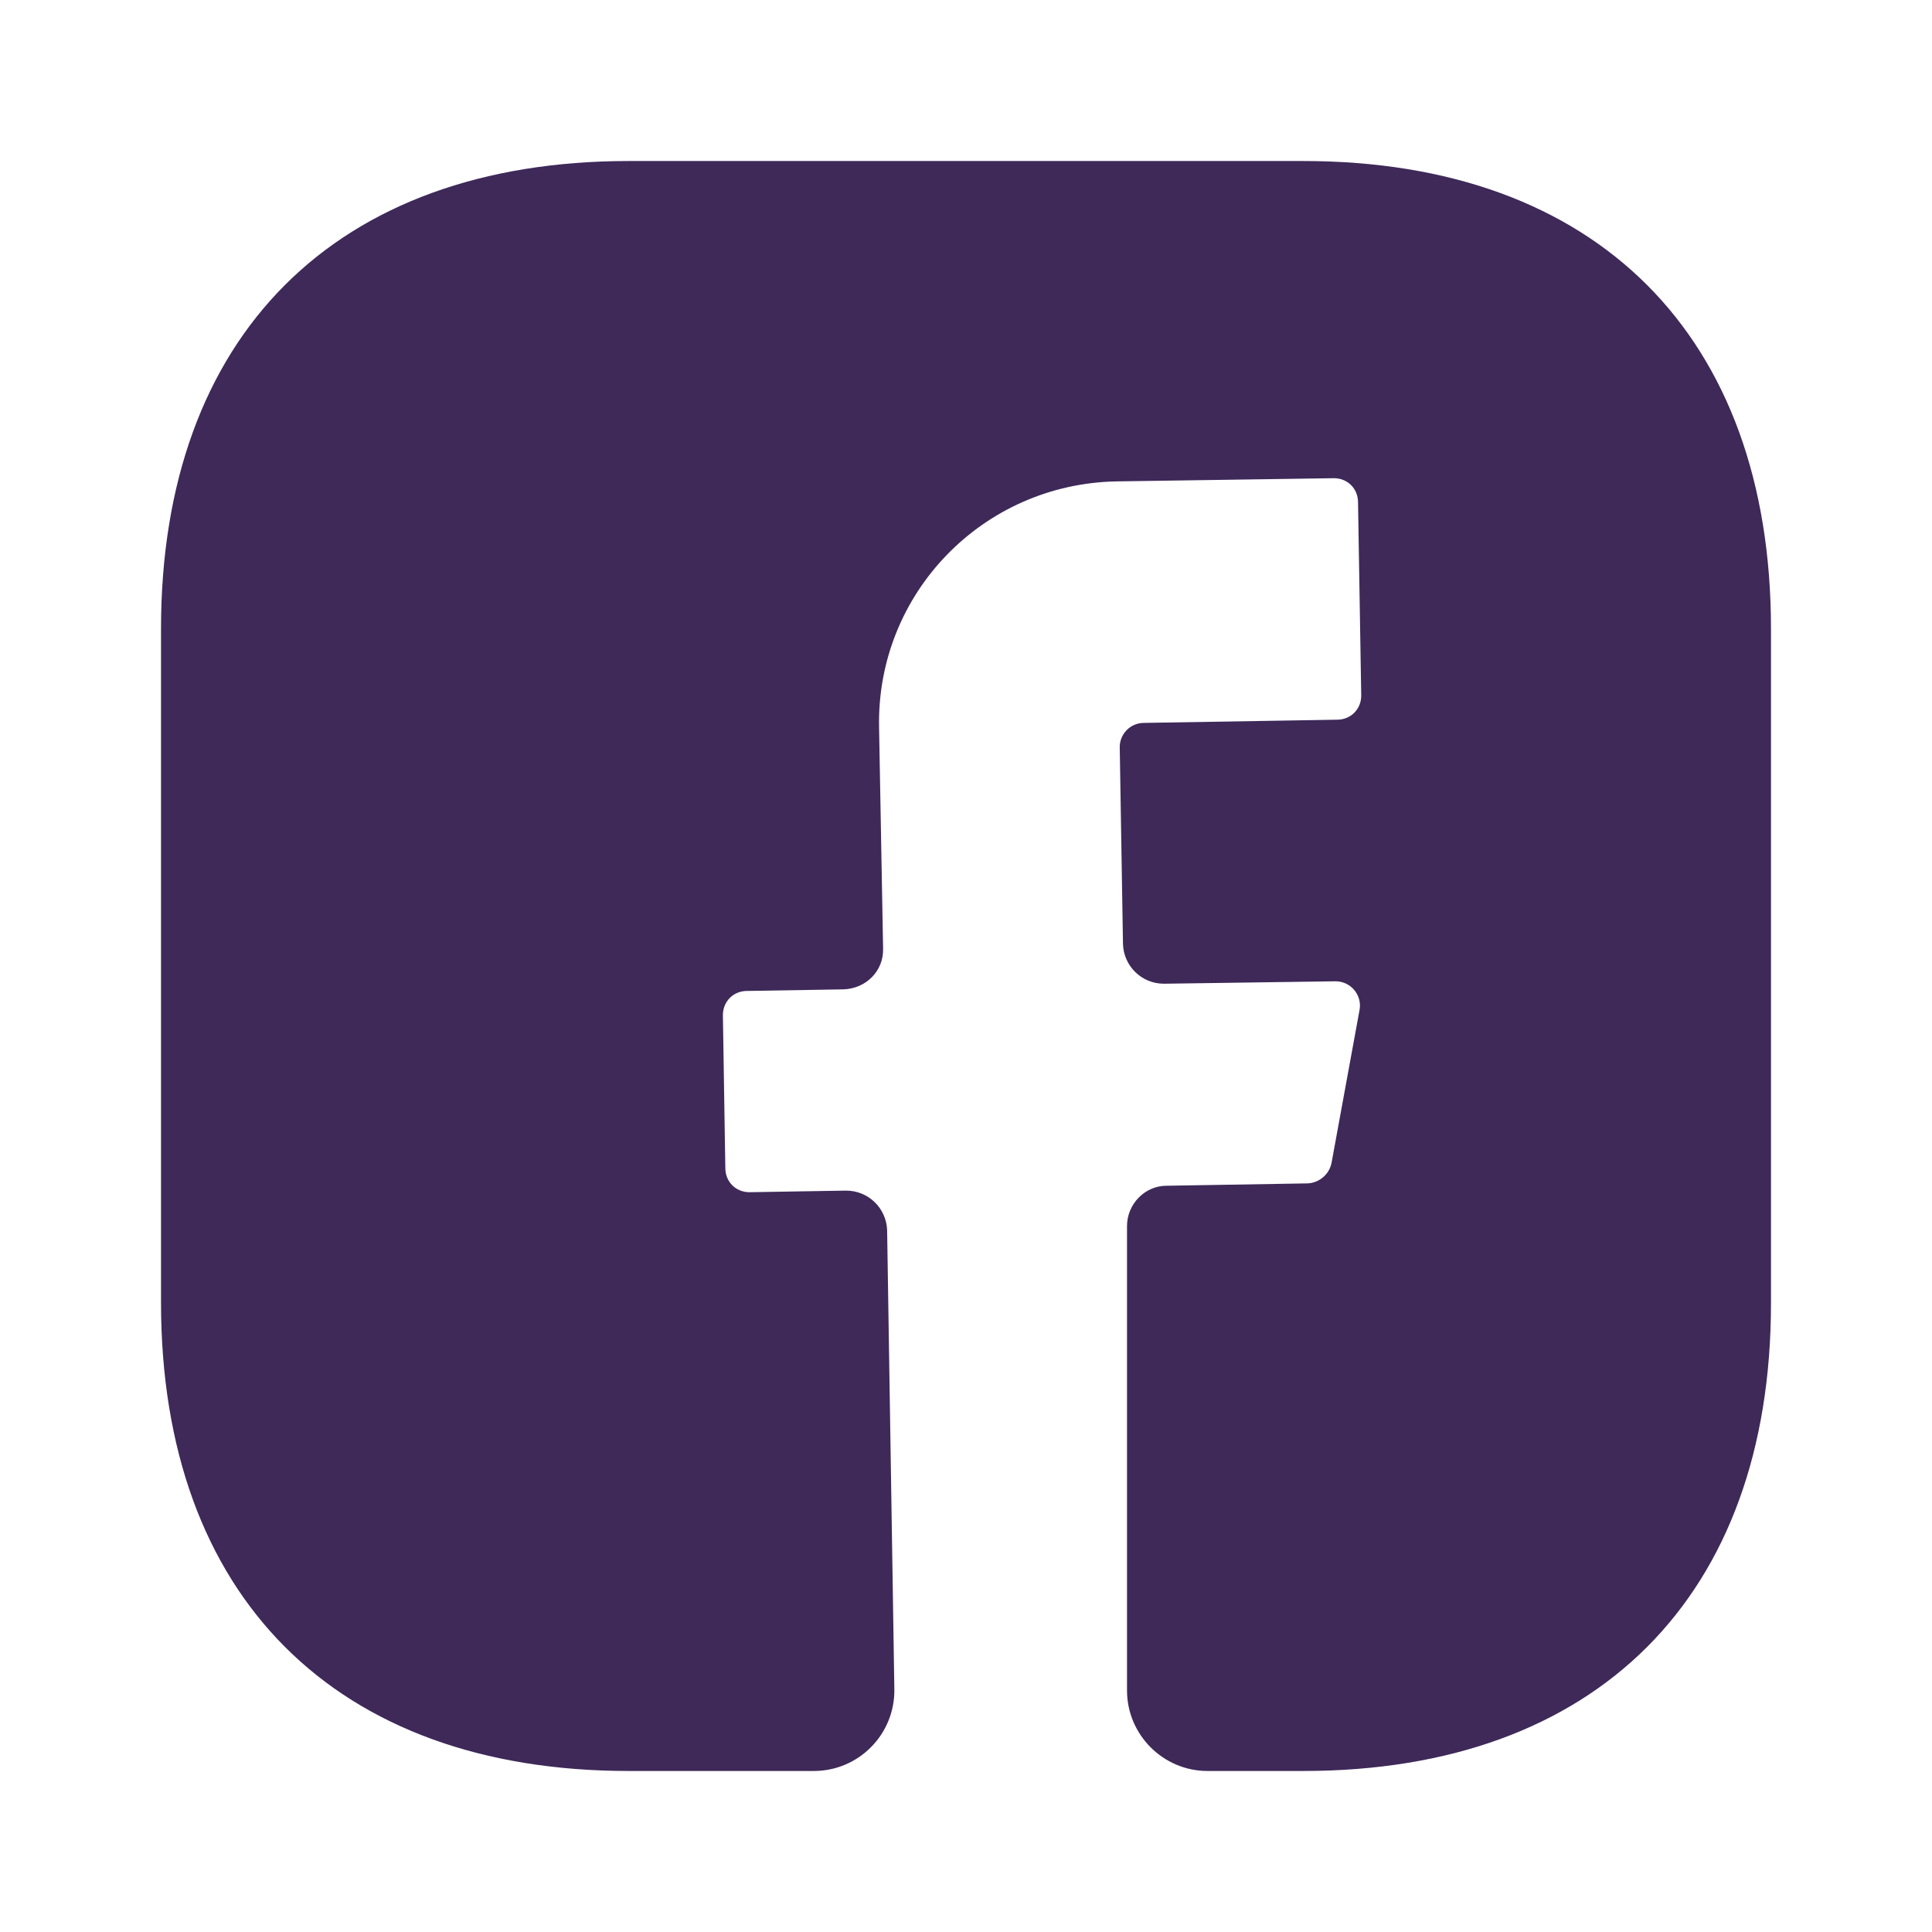 <svg width="35" height="35" viewBox="0 0 35 35" fill="none" xmlns="http://www.w3.org/2000/svg">
<path d="M32.083 23.61C32.083 28.919 28.919 32.083 23.61 32.083H21.875C21.073 32.083 20.417 31.427 20.417 30.625V22.21C20.417 21.817 20.738 21.481 21.131 21.481L23.698 21.438C23.902 21.423 24.077 21.277 24.121 21.073L24.631 18.288C24.675 18.025 24.471 17.777 24.194 17.777L21.087 17.821C20.679 17.821 20.358 17.5 20.344 17.106L20.285 13.533C20.285 13.3 20.475 13.096 20.723 13.096L24.223 13.038C24.471 13.038 24.66 12.848 24.66 12.6L24.602 9.1C24.602 8.852 24.413 8.663 24.165 8.663L20.227 8.721C17.806 8.765 15.881 10.748 15.925 13.169L15.998 17.179C16.012 17.588 15.692 17.908 15.283 17.923L13.533 17.952C13.285 17.952 13.096 18.142 13.096 18.39L13.14 21.16C13.14 21.408 13.329 21.598 13.577 21.598L15.327 21.569C15.735 21.569 16.056 21.89 16.071 22.283L16.202 30.596C16.217 31.413 15.56 32.083 14.744 32.083H11.39C6.081 32.083 2.917 28.919 2.917 23.596V11.39C2.917 6.081 6.081 2.917 11.39 2.917H23.61C28.919 2.917 32.083 6.081 32.083 11.39V23.61Z" fill="#3E2959"/>
</svg>
